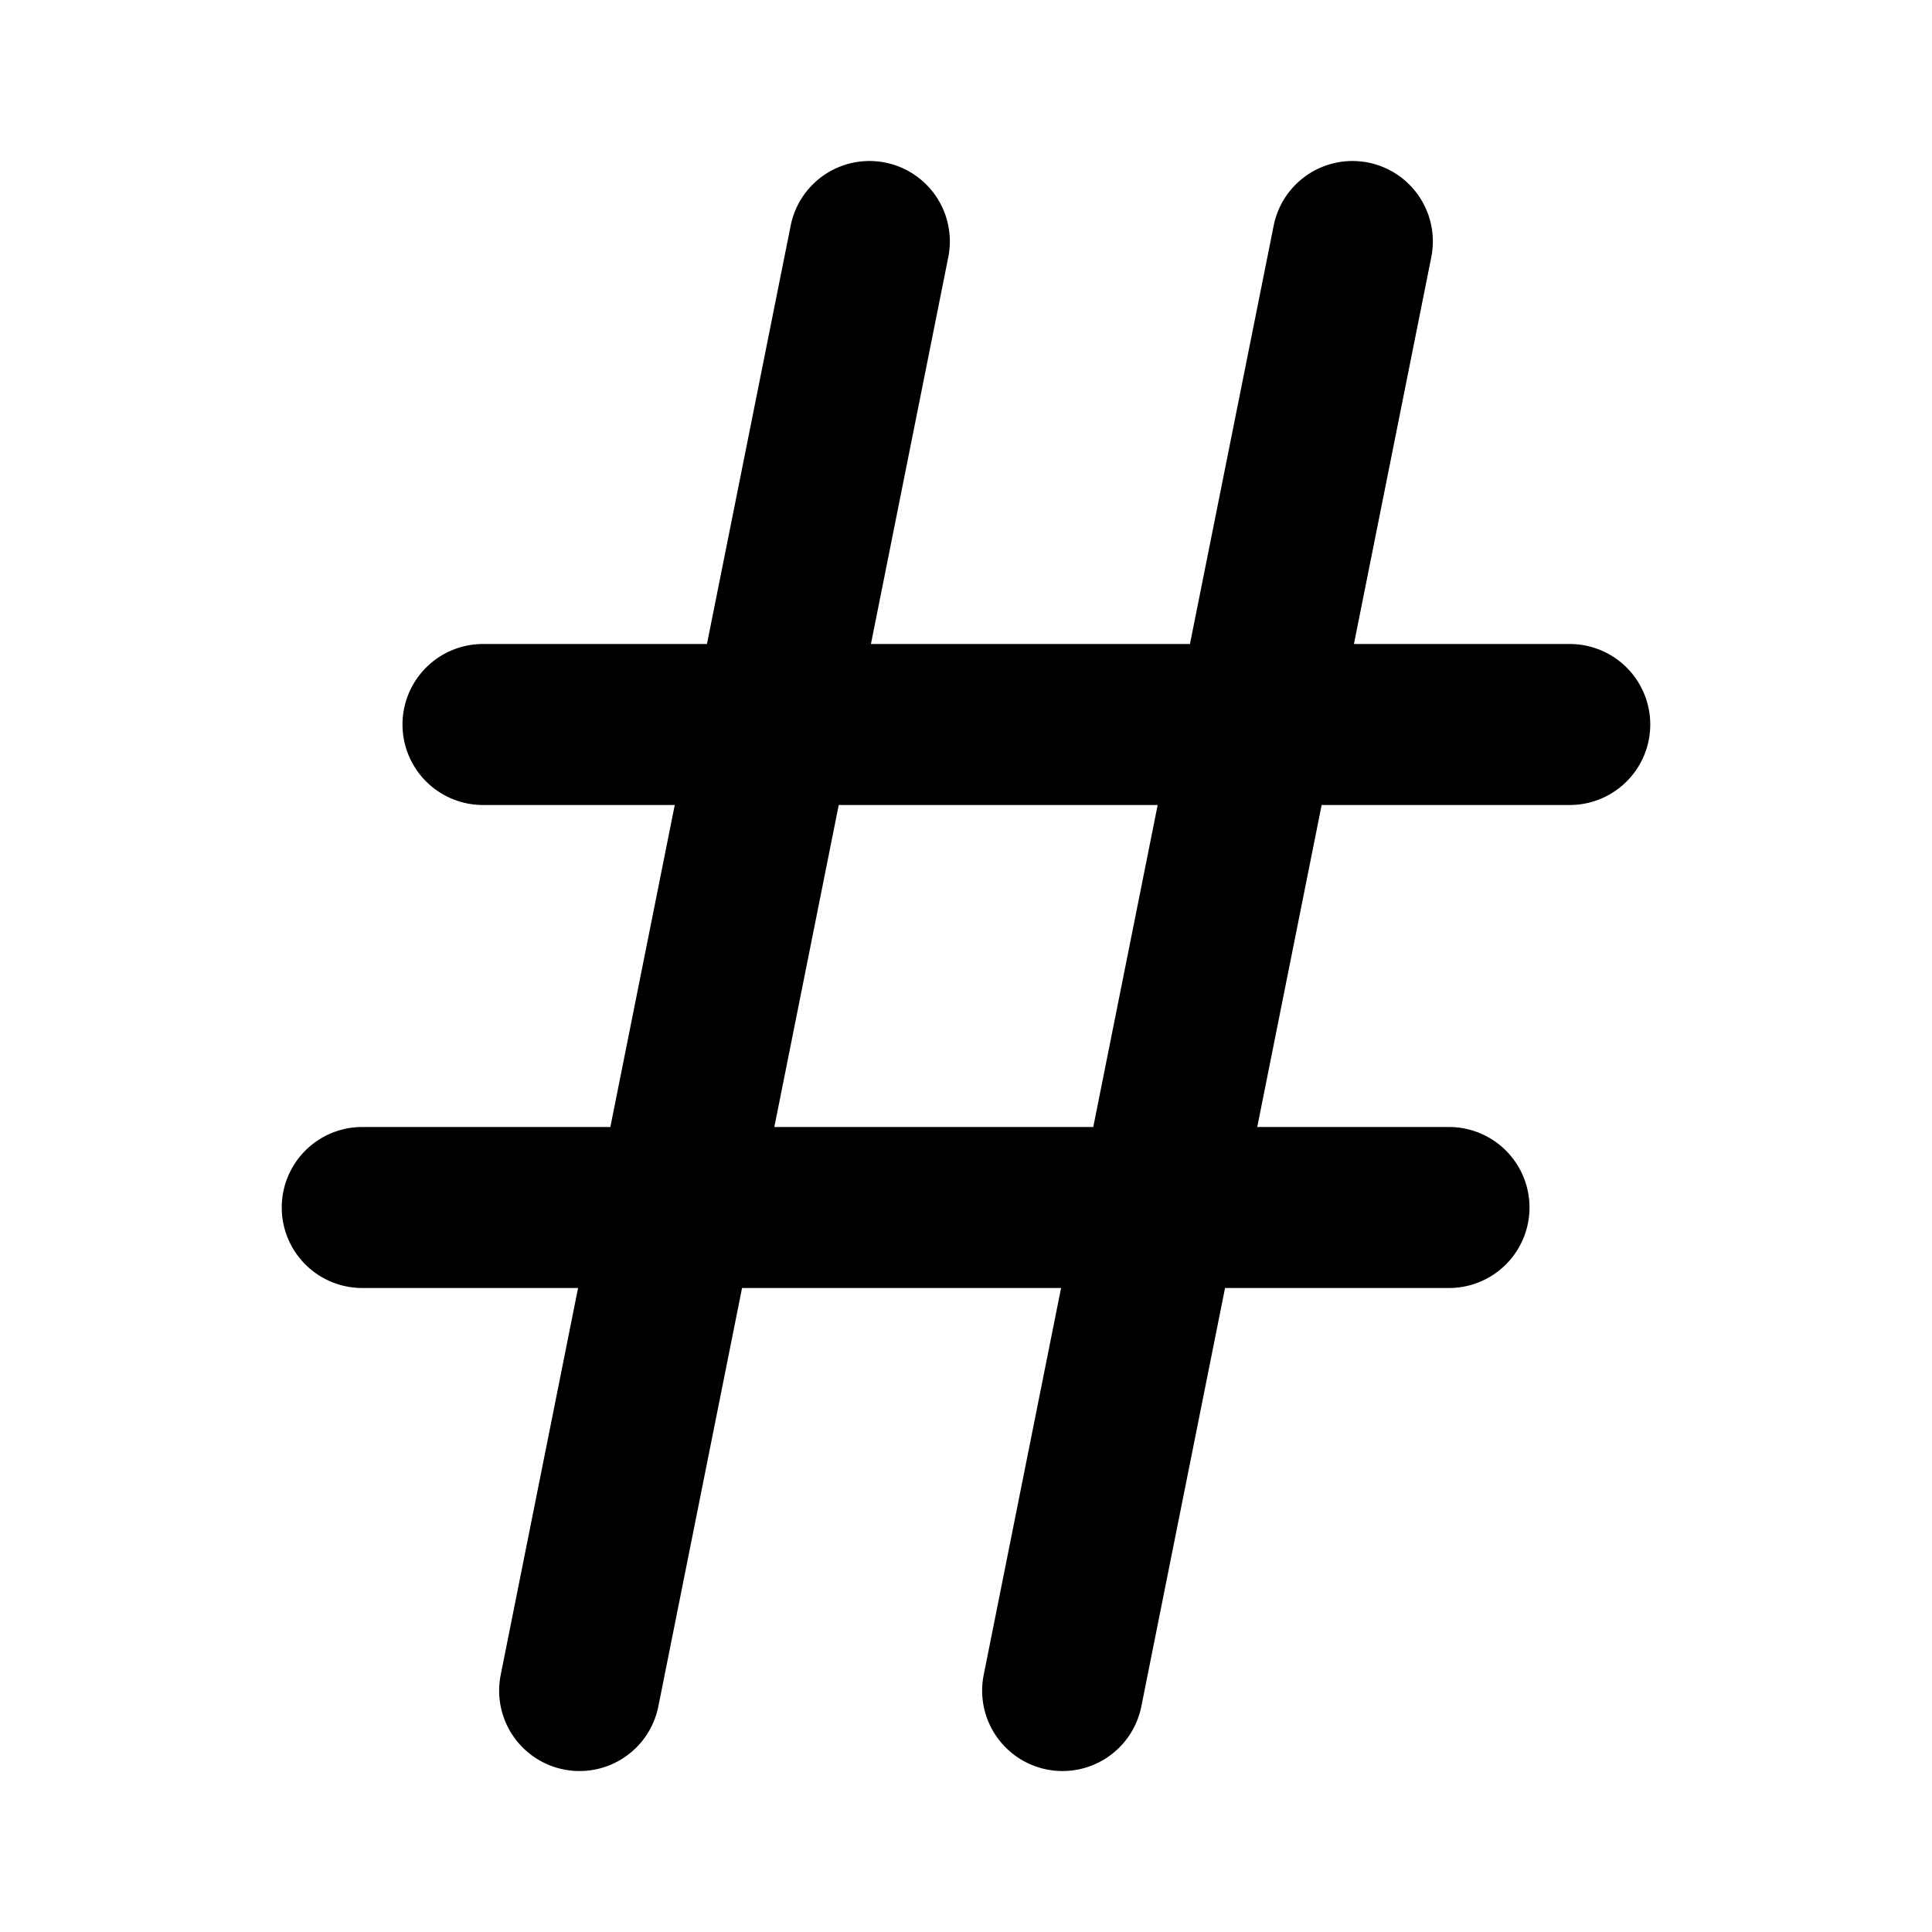 <svg xmlns="http://www.w3.org/2000/svg" width="24" height="24" fill="currentColor" viewBox="0 0 24 24"><path fill-rule="evenodd" d="M11.78 3.194a.998.998 0 0 0-1.958-.391L8.782 8H6a1 1 0 0 0 0 2h2.382l-.8 4H4.5a1 1 0 1 0 0 2h2.681l-.961 4.806a.998.998 0 0 0 1.958.392L9.218 16h3.963l-.961 4.806a.998.998 0 0 0 1.958.392L15.218 16H18a1 1 0 1 0 0-2h-2.382l.8-4H19.5a1 1 0 1 0 0-2h-2.681l.961-4.806a.998.998 0 0 0-1.958-.391L14.782 8h-3.963l.961-4.806ZM14.382 10h-3.963l-.8 4h3.962l.8-4Z" clip-rule="evenodd"/></svg>
